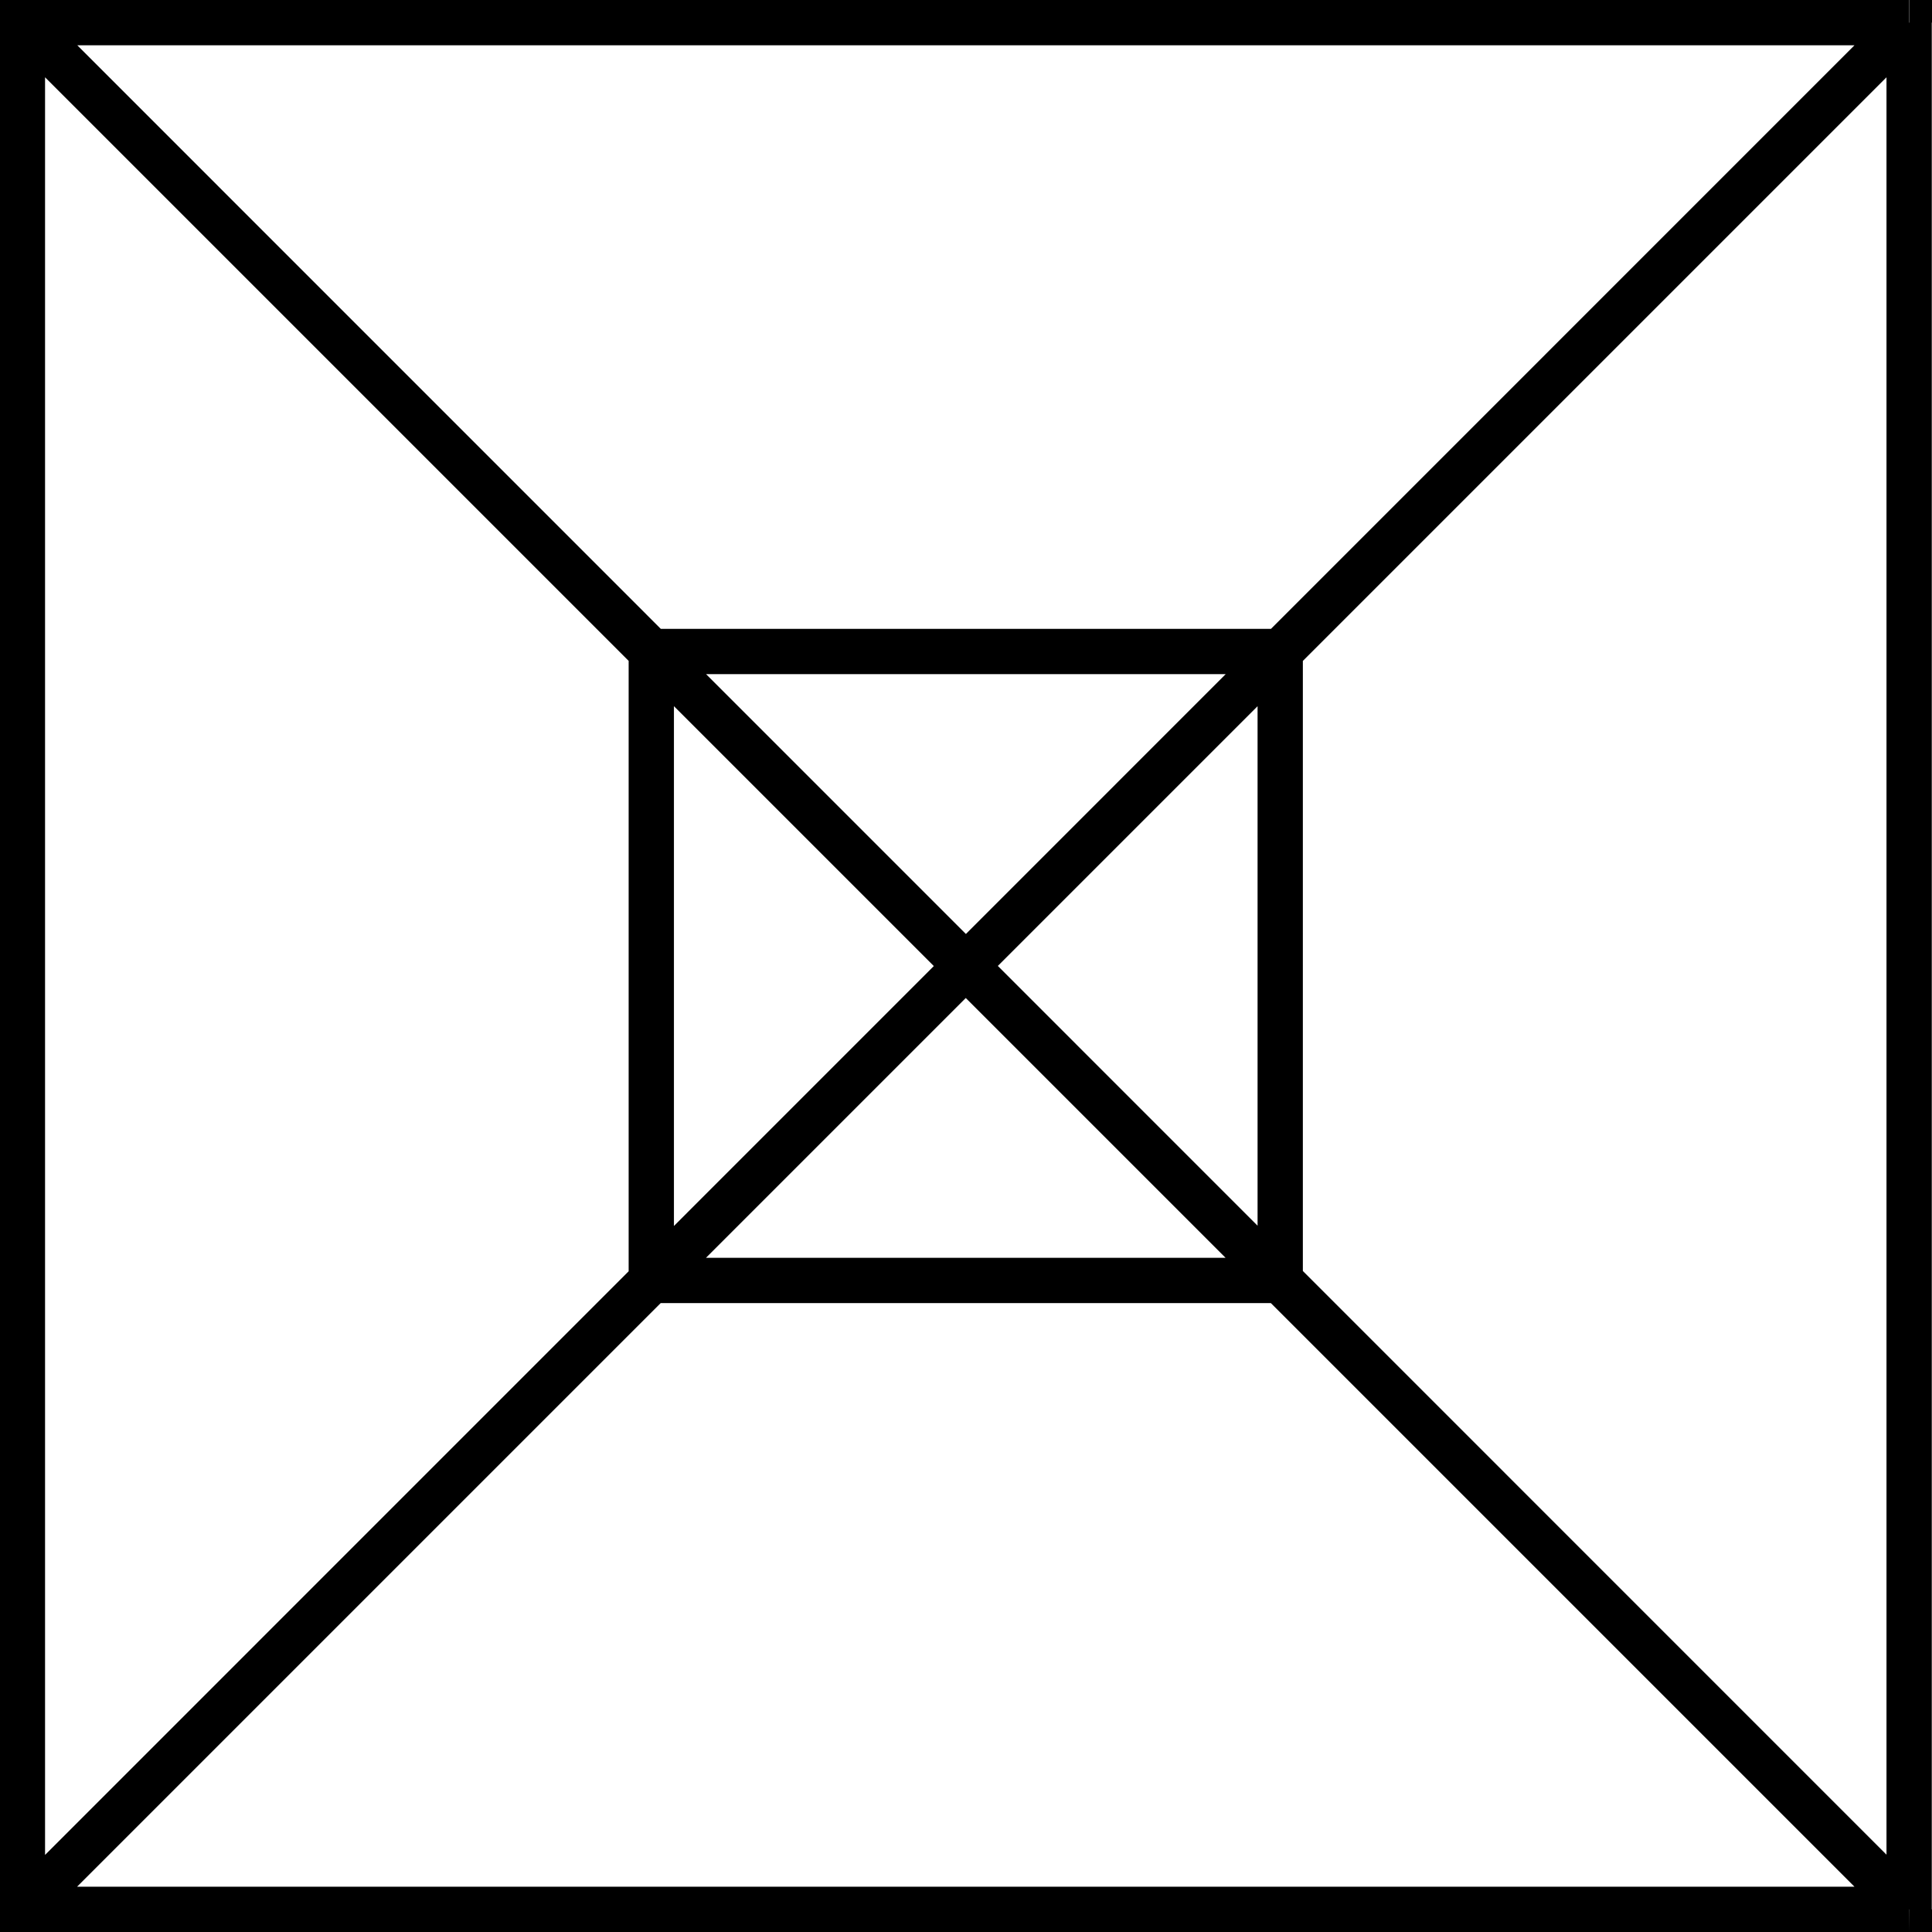 <svg xmlns="http://www.w3.org/2000/svg" viewBox="0 0 42.666 42.666">
  <path d="M272.917,754.167v-.5h-.5v.5Zm41.666,0h.5v-.5h-.5Zm0,41.666v.5h.5v-.5Zm-41.666,0h-.5v.5h.5ZM286.8,768.055v-.5h-.5v.5Zm13.889,0h.5v-.5h-.5Zm0,13.889v.5h.5v-.5Zm-13.889,0h-.5v.5h.5Zm-13.888-27.277h41.666v-1H272.917Zm41.166-.5v41.666h1V754.167Zm.5,41.166H272.917v1h41.666Zm-41.166.5V754.167h-1v41.666Zm-.147.354,41.667-41.667-.707-.707L272.563,795.48Zm-.707-41.667,41.667,41.667.707-.707L273.27,753.813ZM286.8,768.555h13.889v-1H286.8Zm13.389-.5v13.889h1V768.055Zm.5,13.389H286.8v1h13.889Zm-13.389.5V768.055h-1v13.889Z" transform="translate(-272.417 -753.667)" fill="currentColor"/>
</svg>

